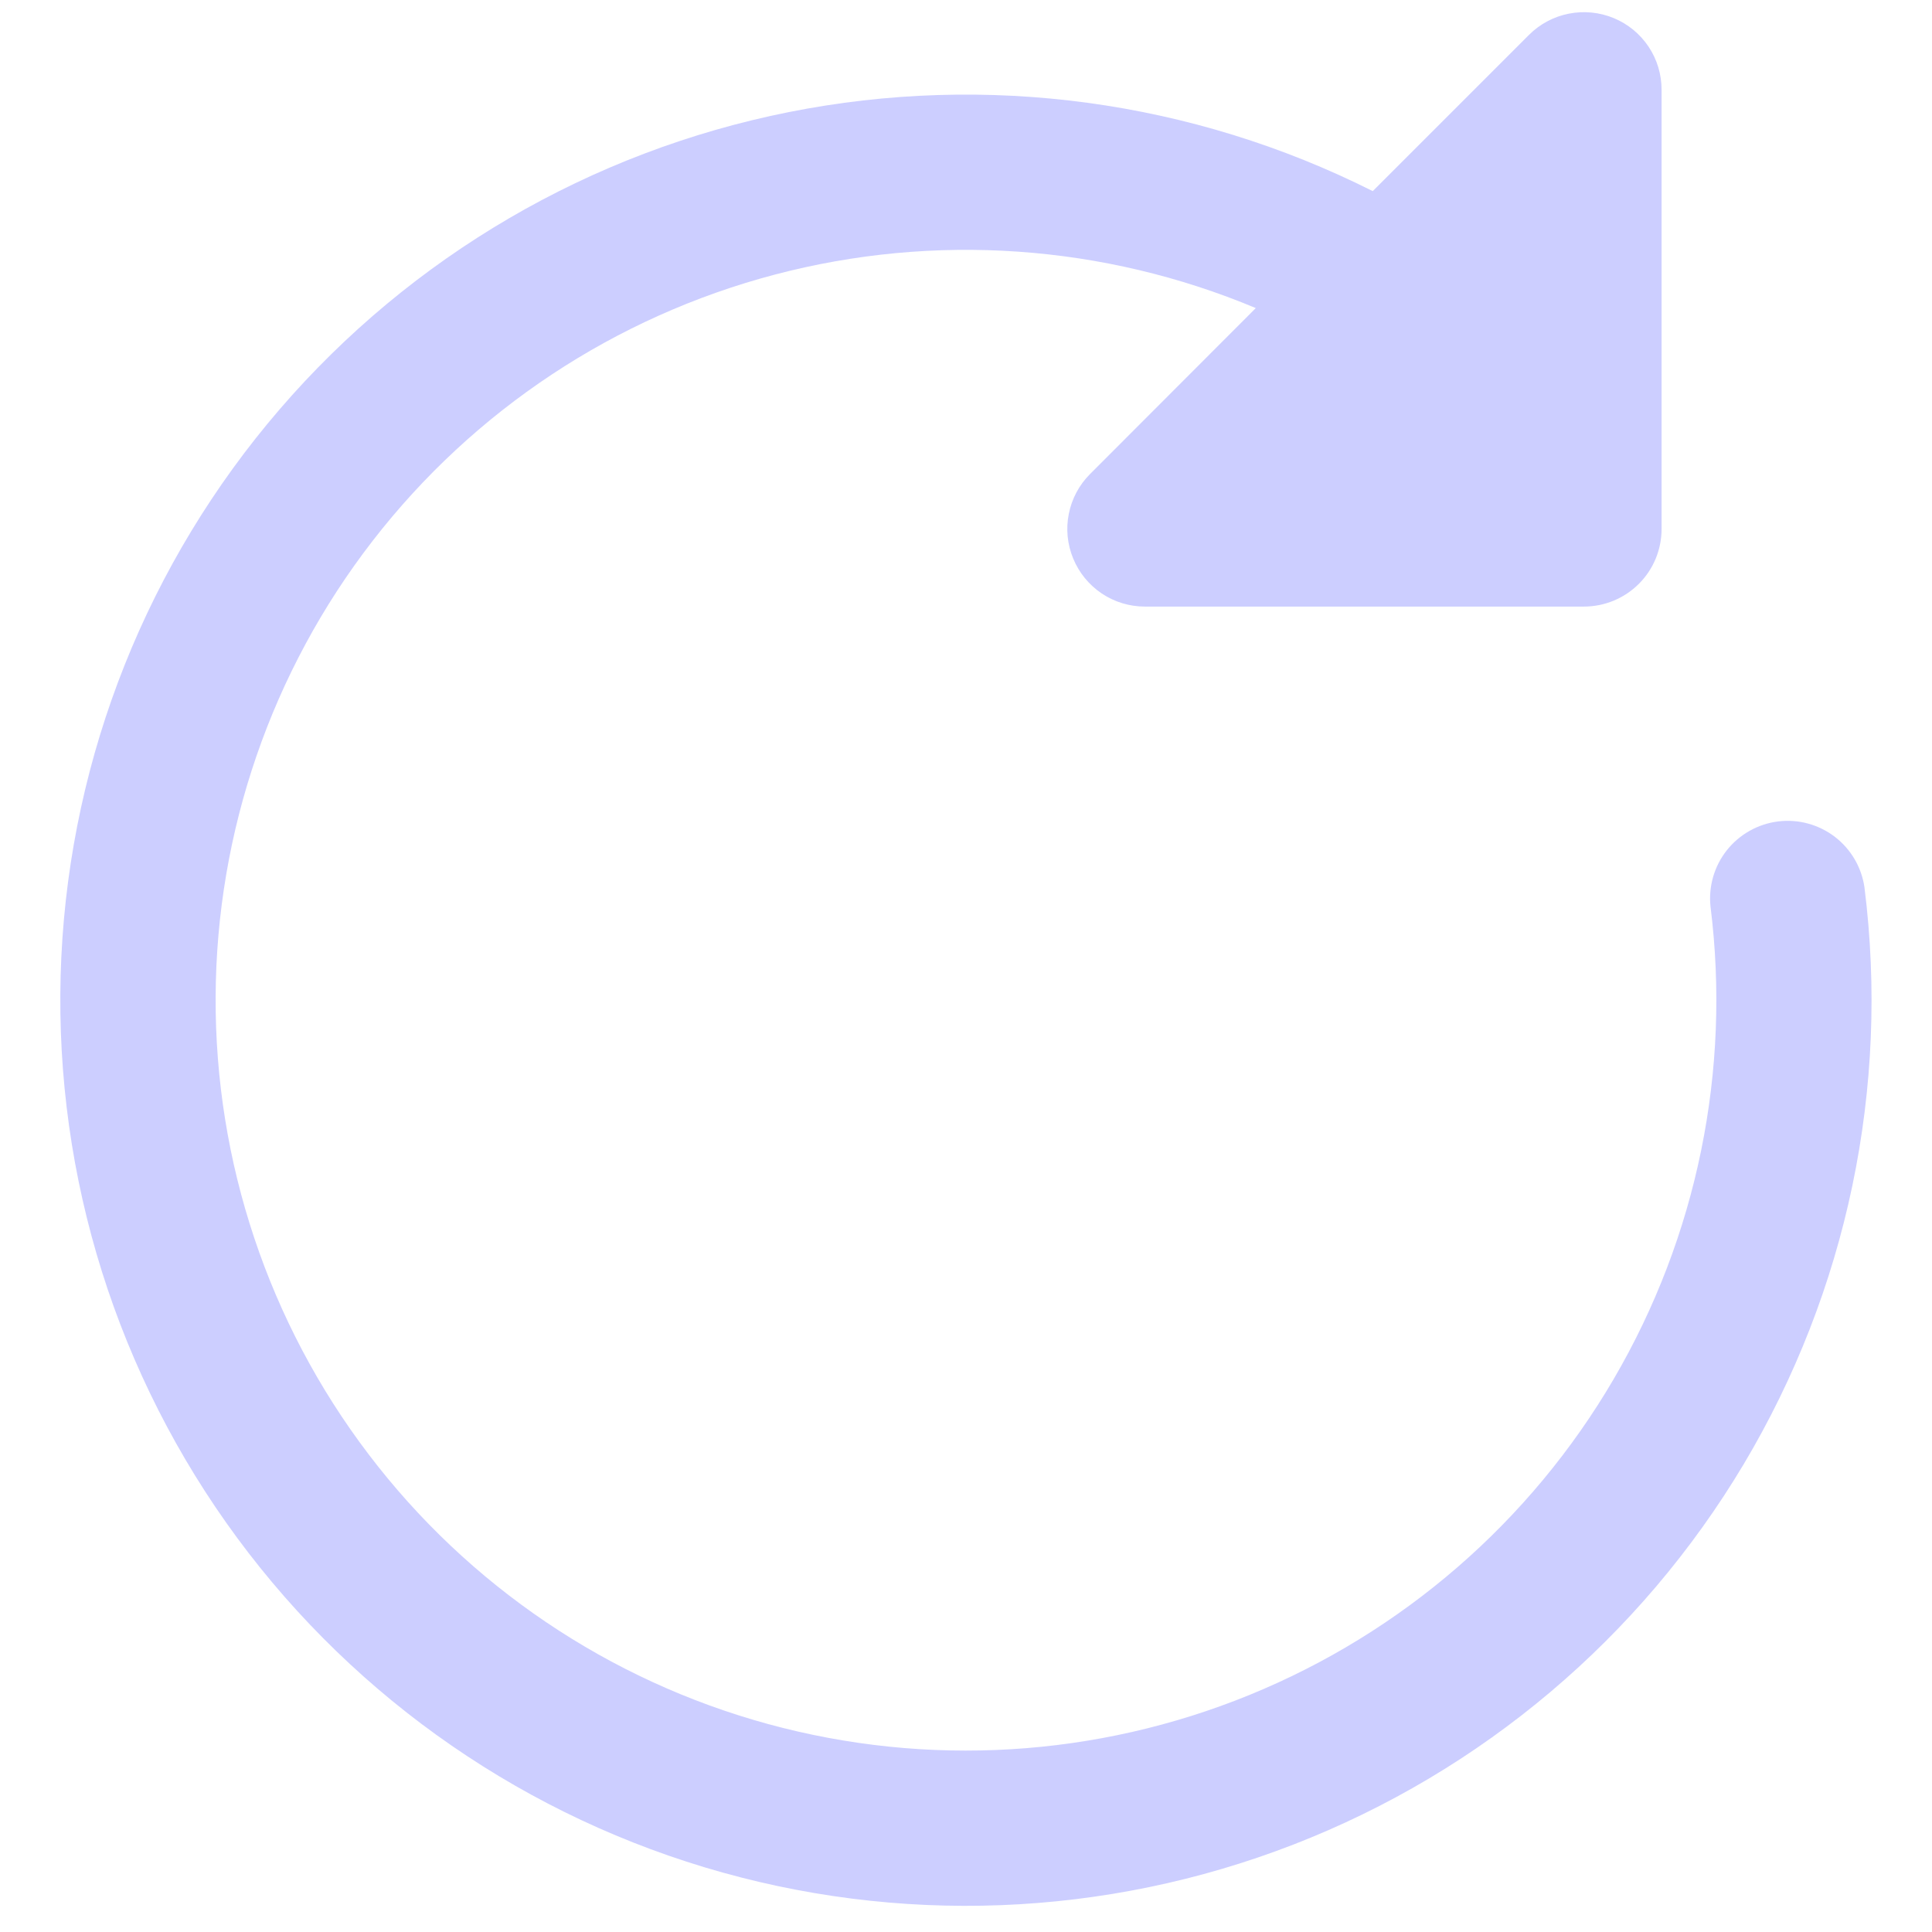 <svg width="28" height="28" viewBox="0 0 28 28" fill="none" xmlns="http://www.w3.org/2000/svg">
<path d="M23.387 0.262C23.593 0.347 23.768 0.491 23.892 0.676C24.016 0.861 24.081 1.079 24.081 1.302V7.666C24.081 7.964 23.963 8.251 23.752 8.461C23.541 8.672 23.255 8.791 22.956 8.791H16.592C16.37 8.791 16.152 8.725 15.967 8.601C15.783 8.477 15.639 8.302 15.554 8.096C15.469 7.891 15.446 7.665 15.49 7.447C15.533 7.229 15.64 7.028 15.797 6.871L18.2 4.465C15.993 3.541 13.542 3.37 11.228 3.98C8.914 4.59 6.866 5.946 5.401 7.838C3.936 9.73 3.136 12.053 3.125 14.446C3.114 16.839 3.892 19.169 5.34 21.074C6.787 22.98 8.823 24.355 11.131 24.986C13.44 25.617 15.892 25.469 18.107 24.565C20.323 23.661 22.179 22.052 23.387 19.986C24.595 17.92 25.088 15.514 24.79 13.139C24.759 12.847 24.844 12.553 25.027 12.322C25.21 12.092 25.476 11.942 25.768 11.905C26.06 11.868 26.355 11.948 26.59 12.126C26.824 12.305 26.979 12.568 27.021 12.859C27.387 15.763 26.77 18.706 25.271 21.22C23.771 23.734 21.474 25.674 18.745 26.733C16.017 27.791 13.012 27.907 10.21 27.062C7.407 26.217 4.968 24.459 3.279 22.069C1.59 19.678 0.749 16.791 0.889 13.867C1.029 10.944 2.143 8.151 4.053 5.932C5.963 3.714 8.559 2.198 11.43 1.625C14.3 1.052 17.28 1.455 19.895 2.77L22.16 0.505C22.317 0.348 22.518 0.241 22.736 0.198C22.954 0.155 23.182 0.177 23.387 0.262Z" fill="#CCCEFF"/>
</svg>
